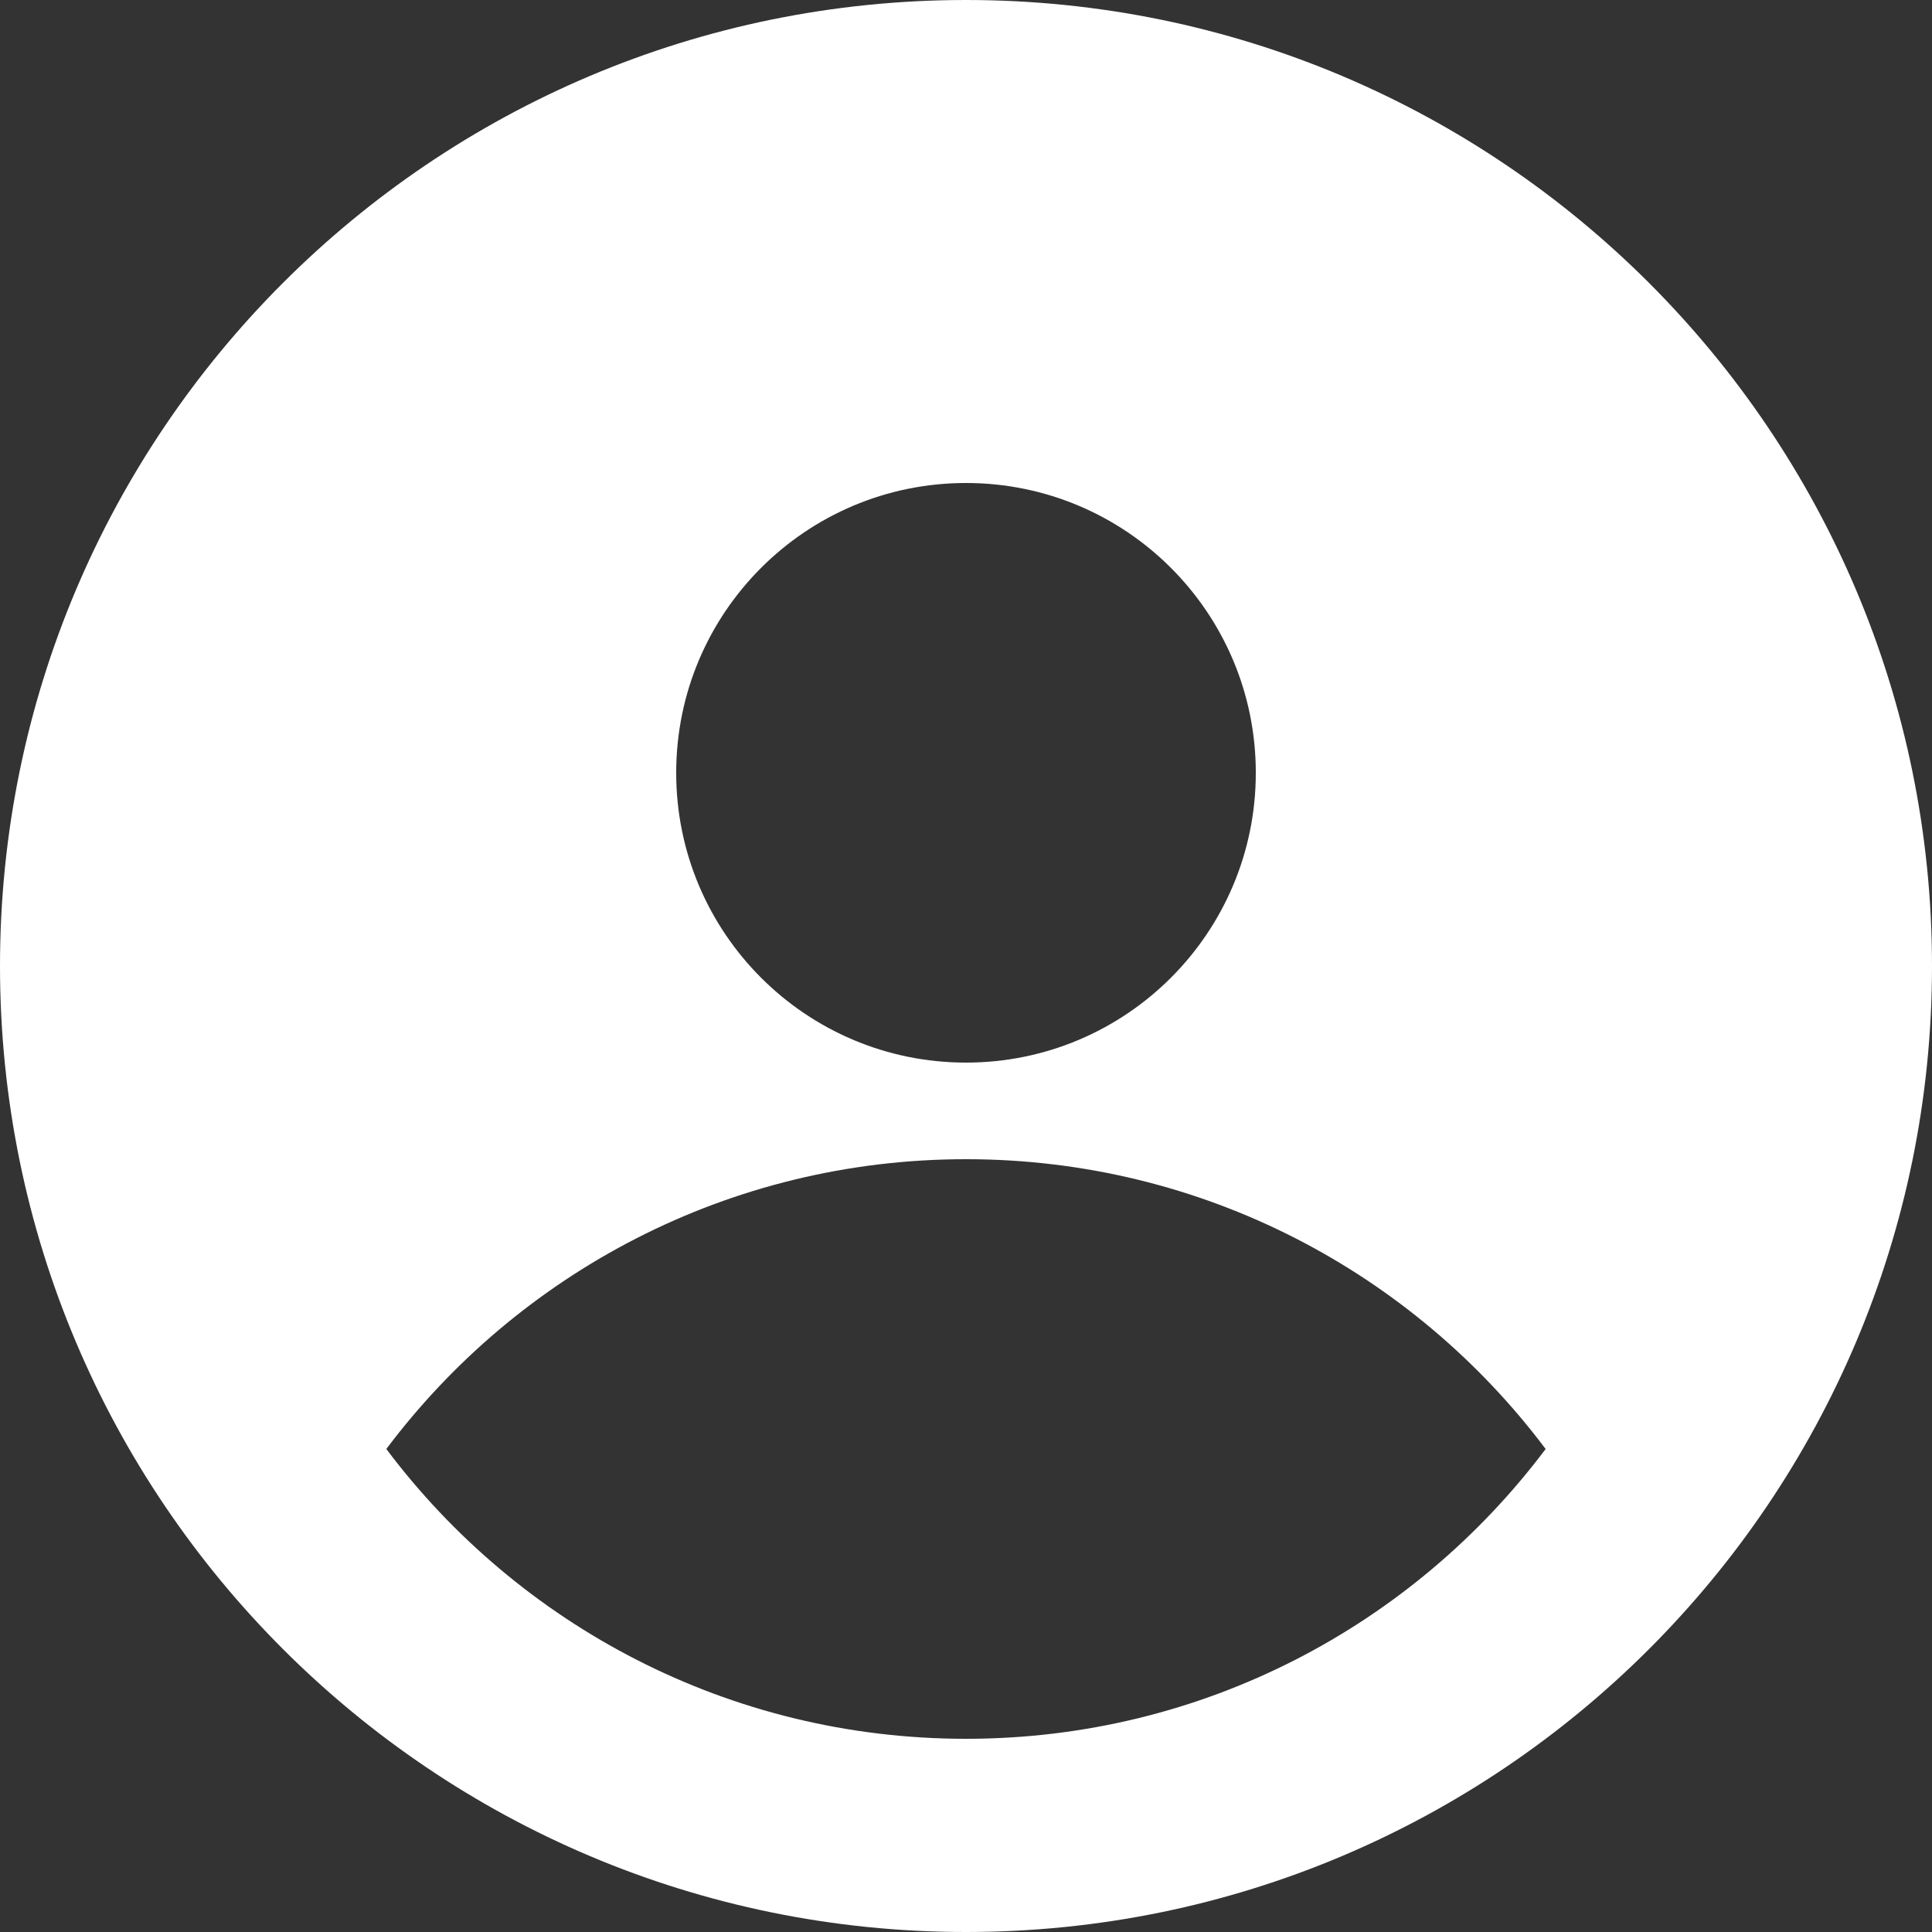<svg width="48" height="48" viewBox="0 0 48 48" fill="none" xmlns="http://www.w3.org/2000/svg">
<rect x="0" y="0" width="48" height="48" fill="#333333" stroke="none"/>
<path fill-rule="evenodd" clip-rule="evenodd" d="M24 48C37.255 48 48 37.255 48 24C48 10.745 37.255 0 24 0C10.745 0 0 10.745 0 24C0 37.255 10.745 48 24 48ZM31.2 19.2C31.2 23.177 27.977 26.4 24 26.4C20.024 26.4 16.8 23.177 16.8 19.2C16.8 15.223 20.024 12 24 12C27.977 12 31.2 15.223 31.2 19.2ZM9.598 36C12.882 31.628 18.111 28.8 24 28.8C29.889 28.8 35.117 31.628 38.401 36C35.117 40.372 29.889 43.2 24 43.2C18.111 43.2 12.882 40.372 9.598 36Z" fill="white"/>
</svg>
